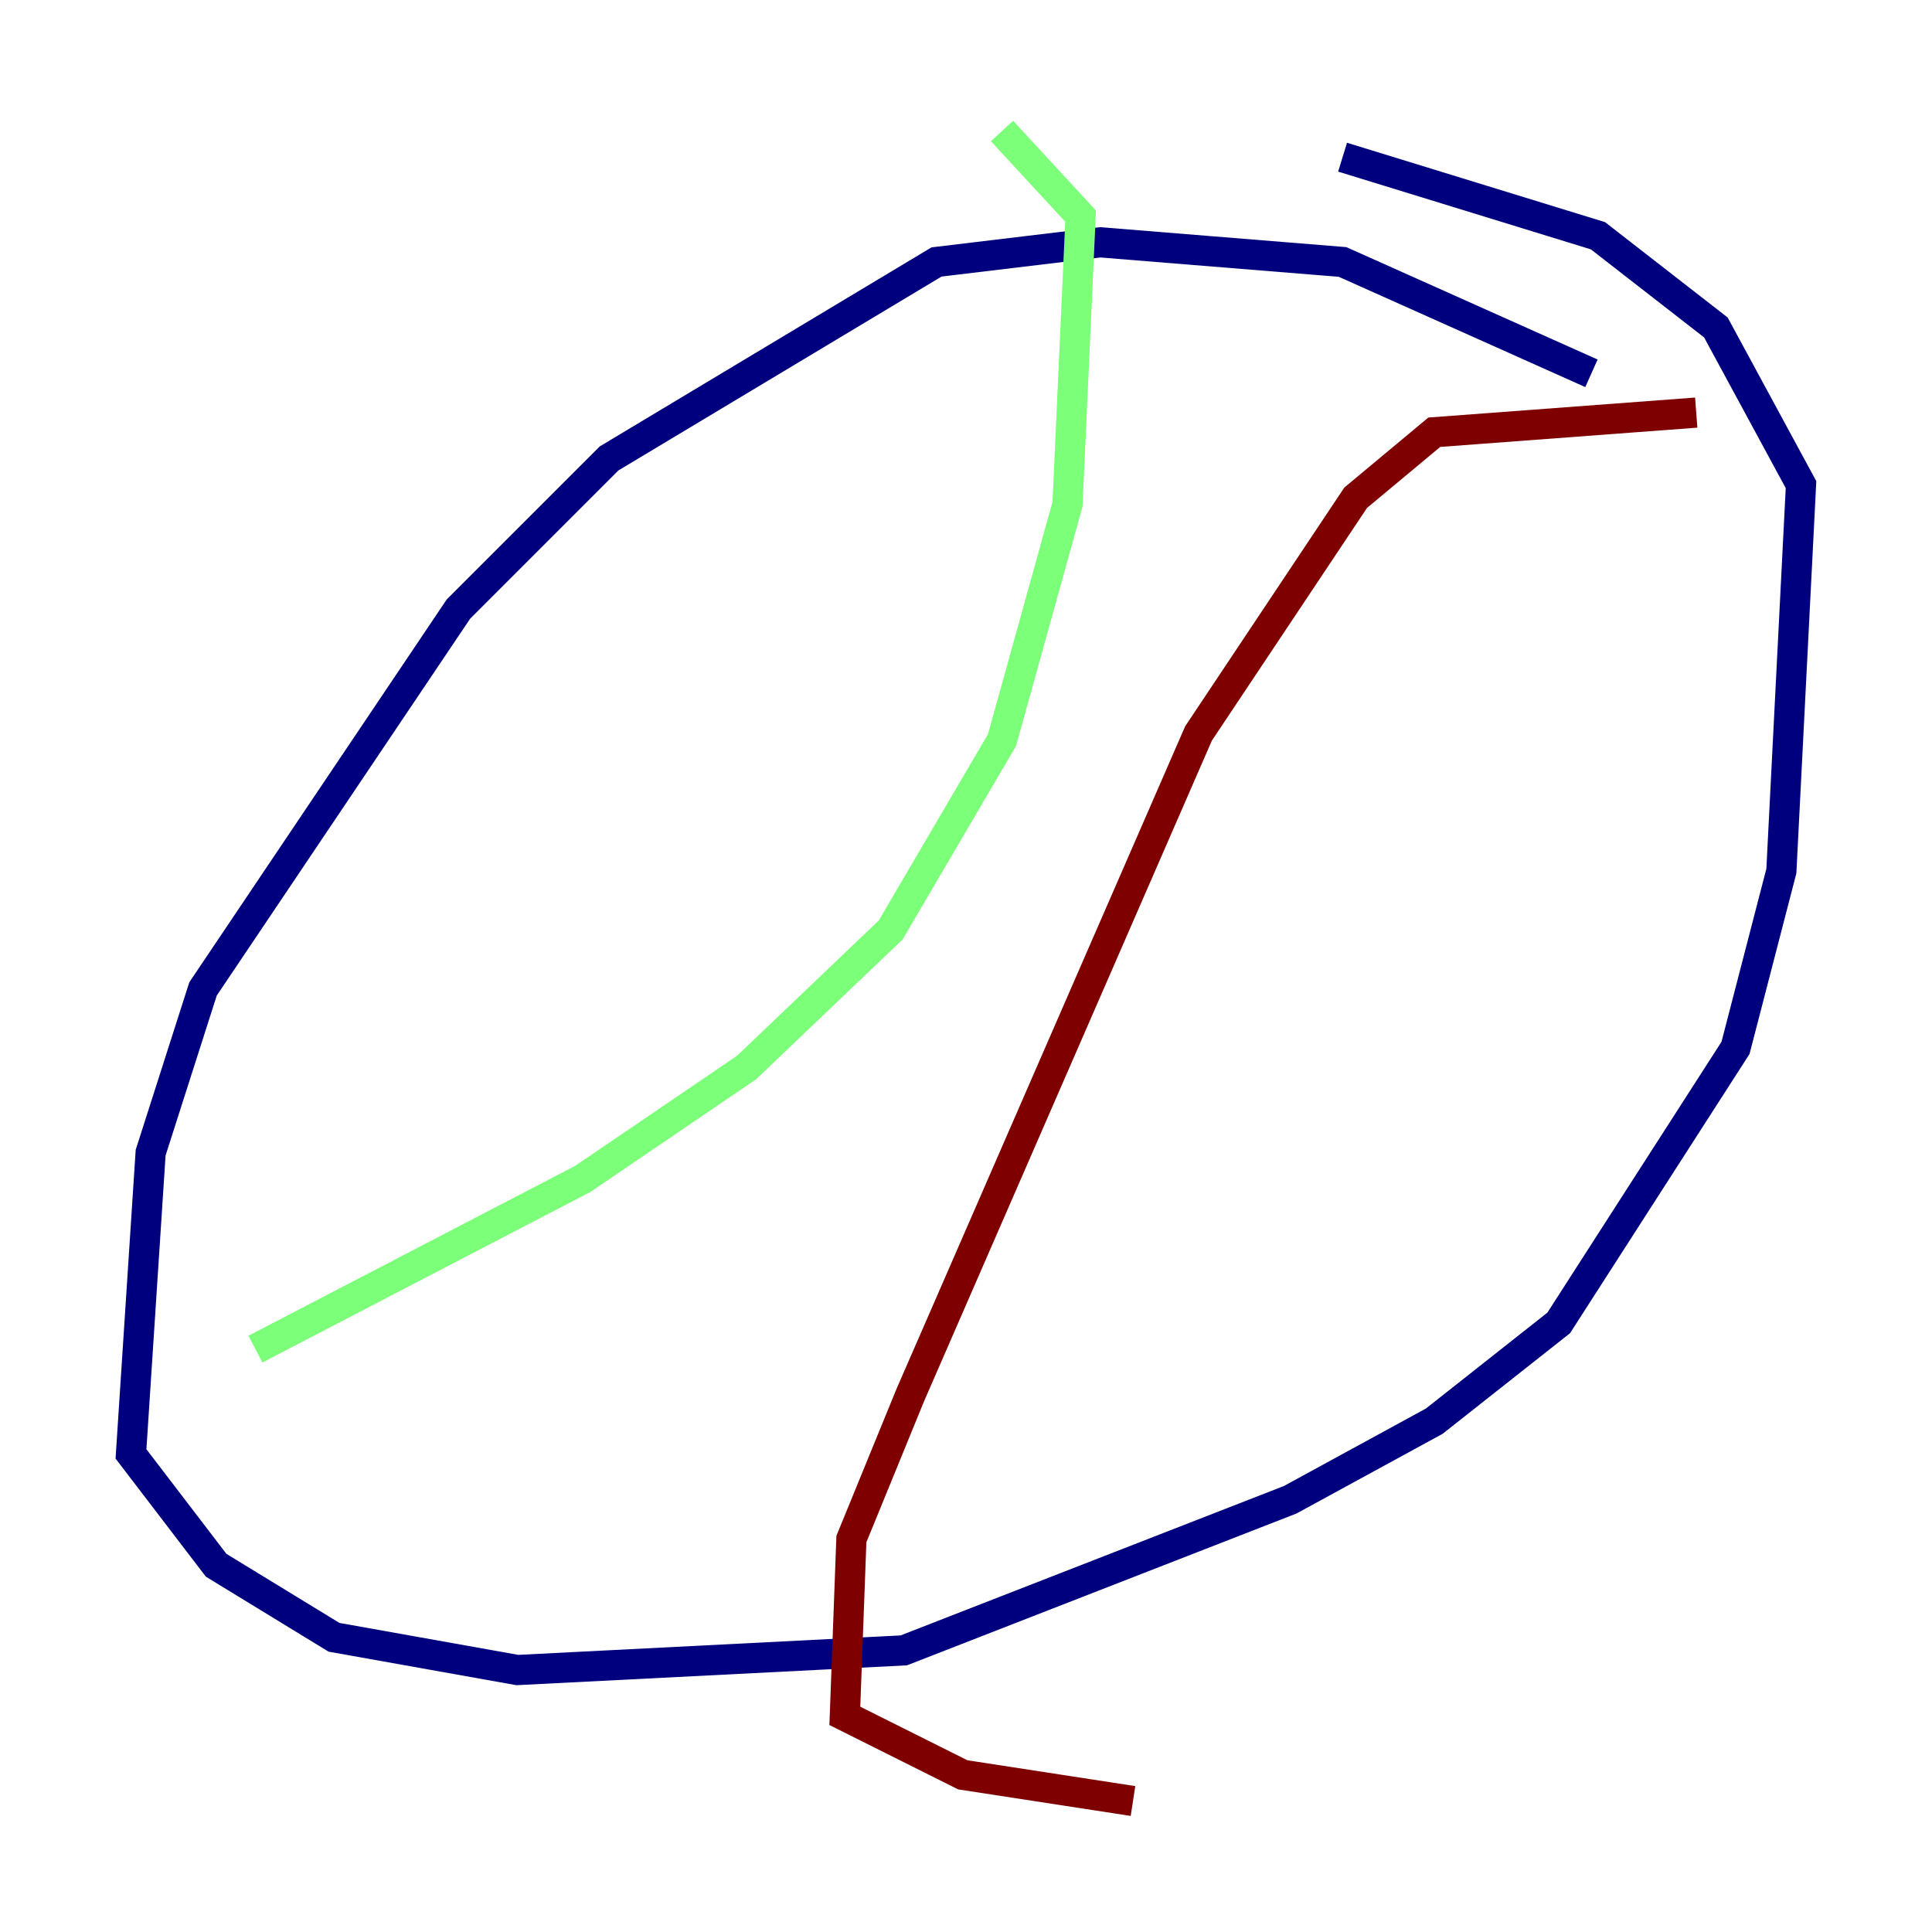 <?xml version="1.0" encoding="utf-8" ?>
<svg baseProfile="tiny" height="128" version="1.2" viewBox="0,0,128,128" width="128" xmlns="http://www.w3.org/2000/svg" xmlns:ev="http://www.w3.org/2001/xml-events" xmlns:xlink="http://www.w3.org/1999/xlink"><defs /><polyline fill="none" points="105.437,24.732 88.949,17.356 72.895,16.054 62.047,17.356 40.352,30.373 30.373,40.352 13.451,65.519 9.98,76.366 8.678,96.325 14.319,103.702 22.129,108.475 34.278,110.644 59.878,109.342 85.478,99.363 95.024,94.156 103.268,87.647 114.983,69.424 118.02,57.709 119.322,32.108 113.681,21.695 105.871,15.62 88.949,10.414" stroke="#00007f" stroke-width="2" /><polyline fill="none" points="16.922,89.383 38.617,78.102 49.464,70.725 59.01,61.614 66.386,49.031 70.725,33.41 71.593,14.319 66.386,8.678" stroke="#7cff79" stroke-width="2" /><polyline fill="none" points="112.38,27.336 95.024,28.637 89.817,32.976 79.403,48.597 60.312,92.42 56.407,101.966 55.973,113.681 63.783,117.586 75.064,119.322" stroke="#7f0000" stroke-width="2" /></svg>